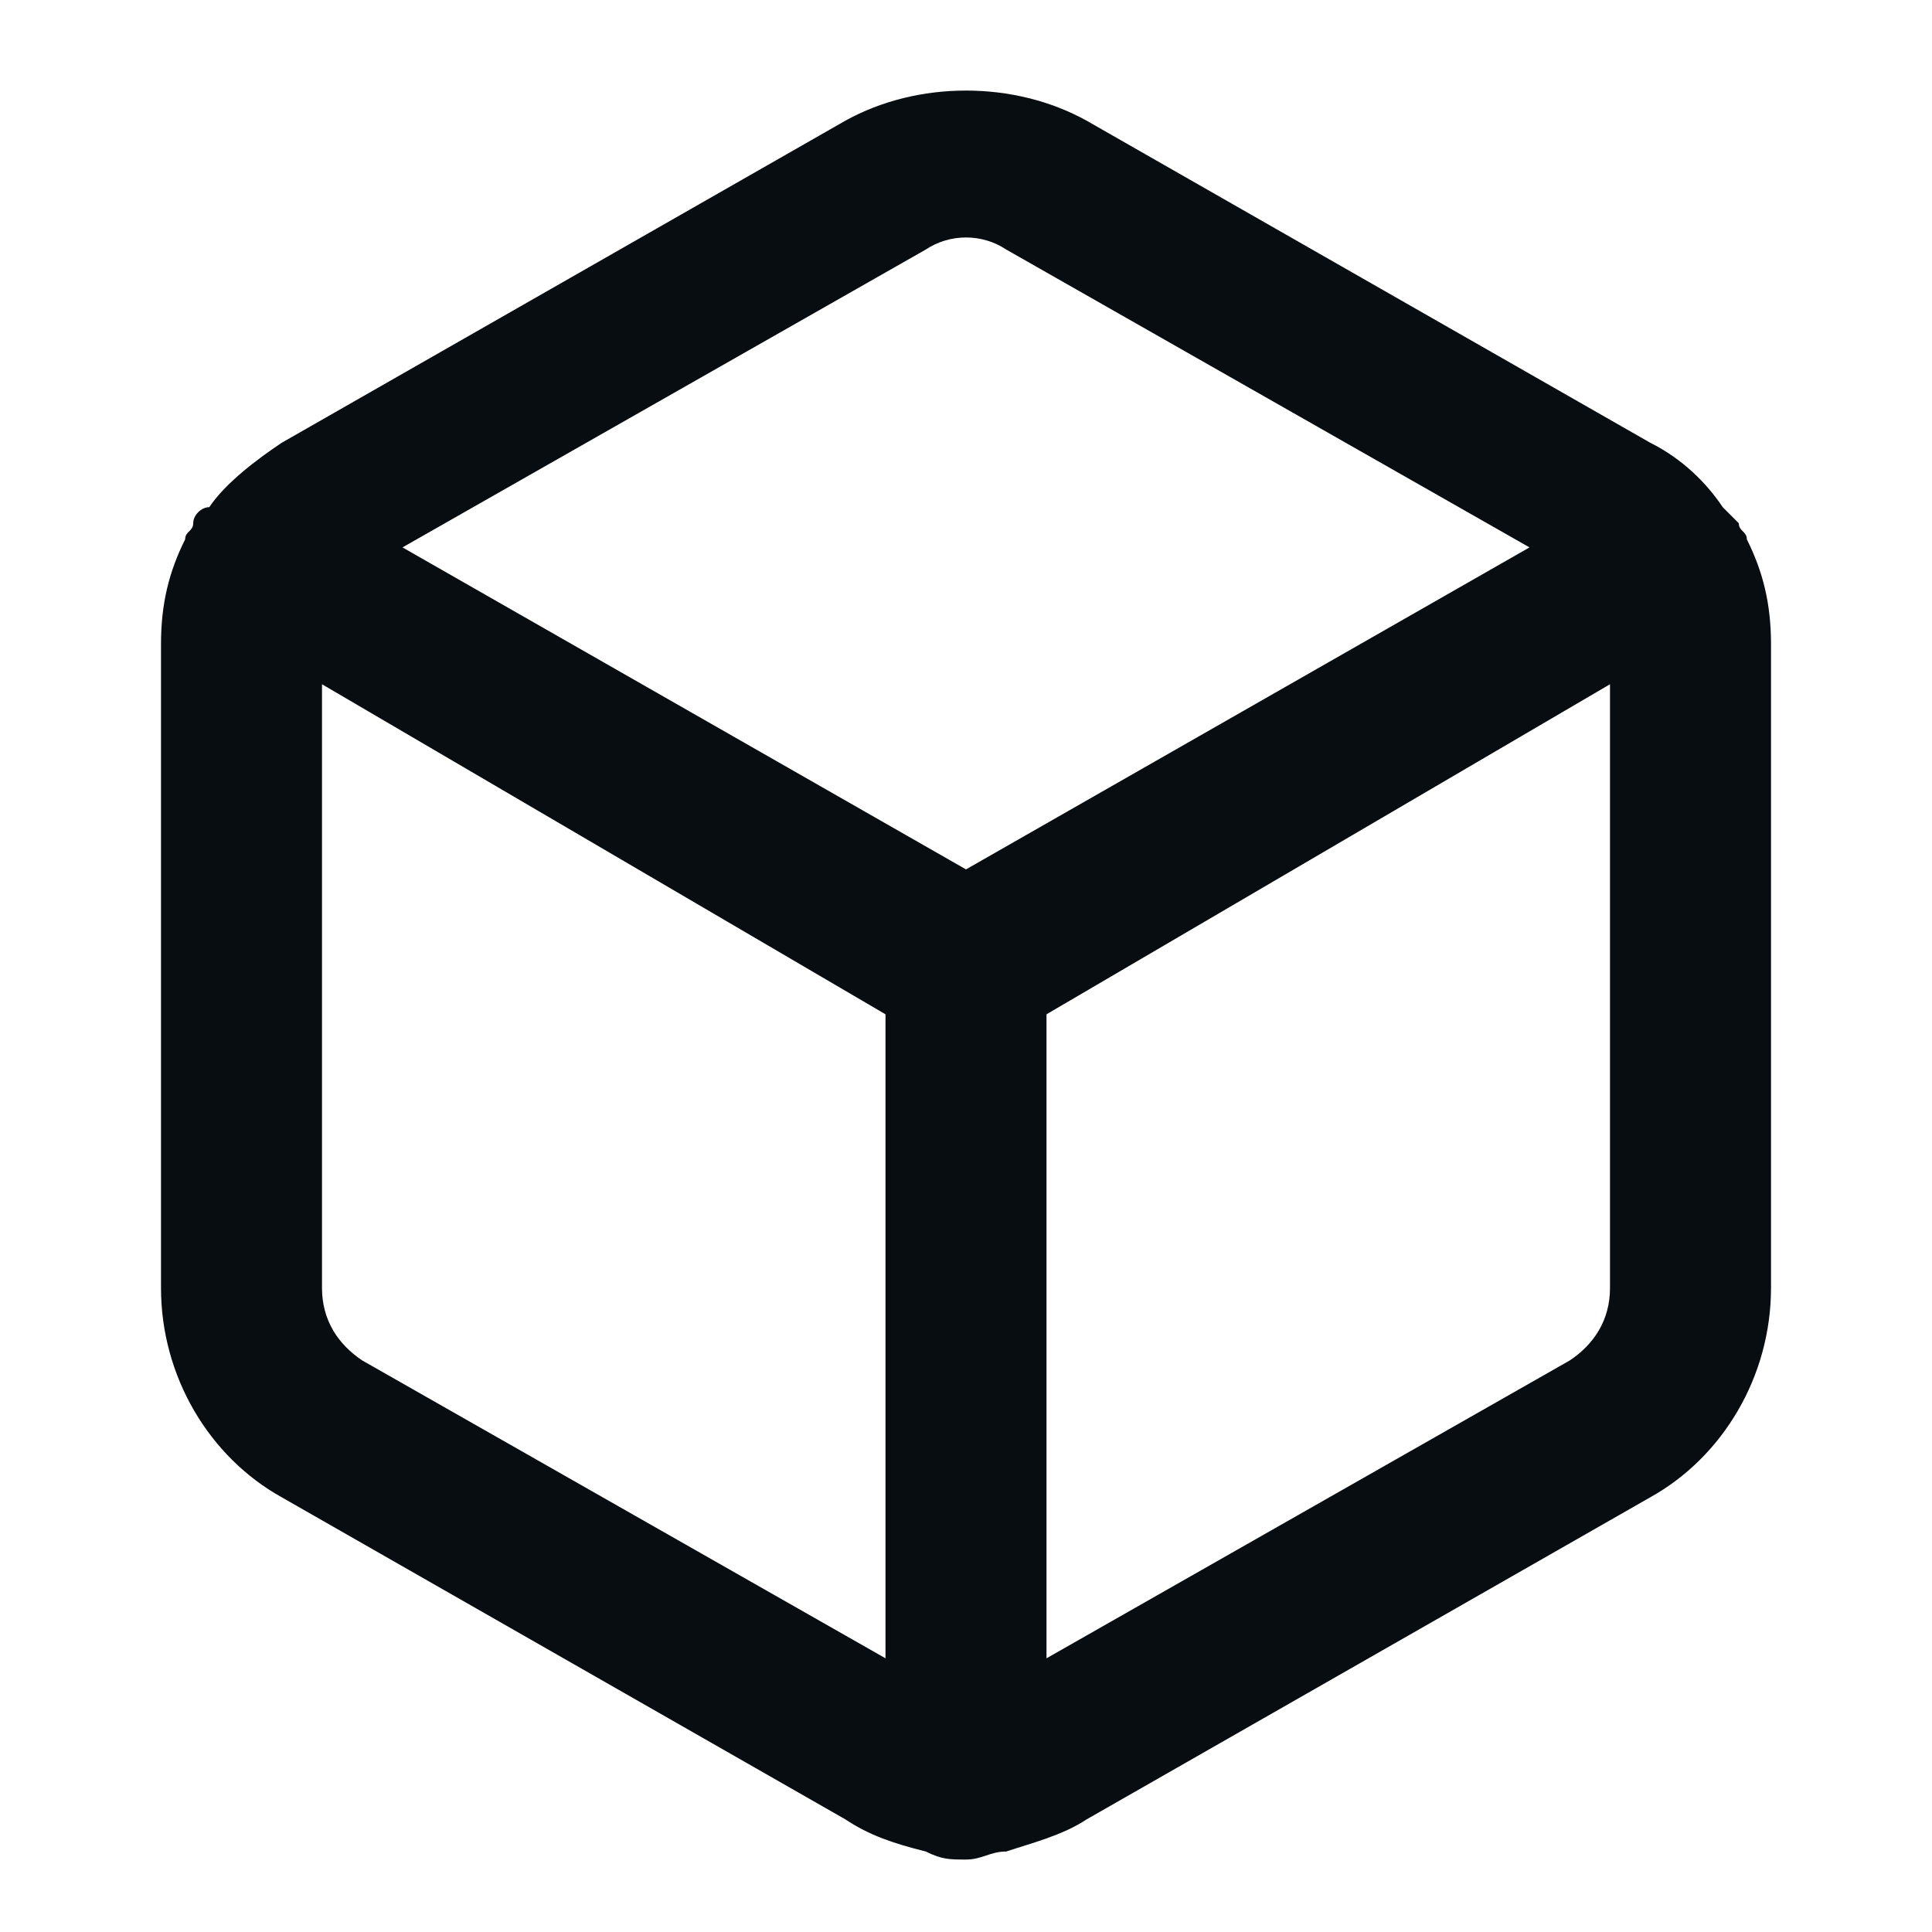 <svg width="24" height="24" viewBox="0 0 24 24" fill="none" xmlns="http://www.w3.org/2000/svg">
<path d="M12 23.1C11.8 23.1 11.7 23.1 11.5 23C11.1 22.9 10.8 22.8 10.5 22.6L3.5 18.6C2.6 18.1 2 17.1 2 16V8C2 7.5 2.1 7.1 2.3 6.7C2.3 6.6 2.4 6.6 2.4 6.5C2.4 6.4 2.5 6.3 2.6 6.3C2.8 6 3.2 5.7 3.5 5.5L10.5 1.5C11.4 1 12.6 1 13.5 1.5L20.5 5.5C20.9 5.7 21.2 6 21.4 6.3L21.6 6.5C21.6 6.6 21.7 6.6 21.7 6.7C21.9 7.1 22 7.5 22 8V16C22 17.1 21.4 18.1 20.5 18.6L13.5 22.6C13.2 22.8 12.8 22.9 12.5 23C12.3 23 12.2 23.1 12 23.1ZM13 12.6V20.6L19.5 16.9C19.8 16.7 20 16.4 20 16V8.5L13 12.6ZM4 8.5V16C4 16.4 4.2 16.7 4.5 16.9L11 20.6V12.6L4 8.5ZM5 6.8L12 10.8L19 6.8L12.5 3.1C12.2 2.9 11.8 2.9 11.5 3.1L5 6.8Z" fill="#080D11"/>
</svg>
